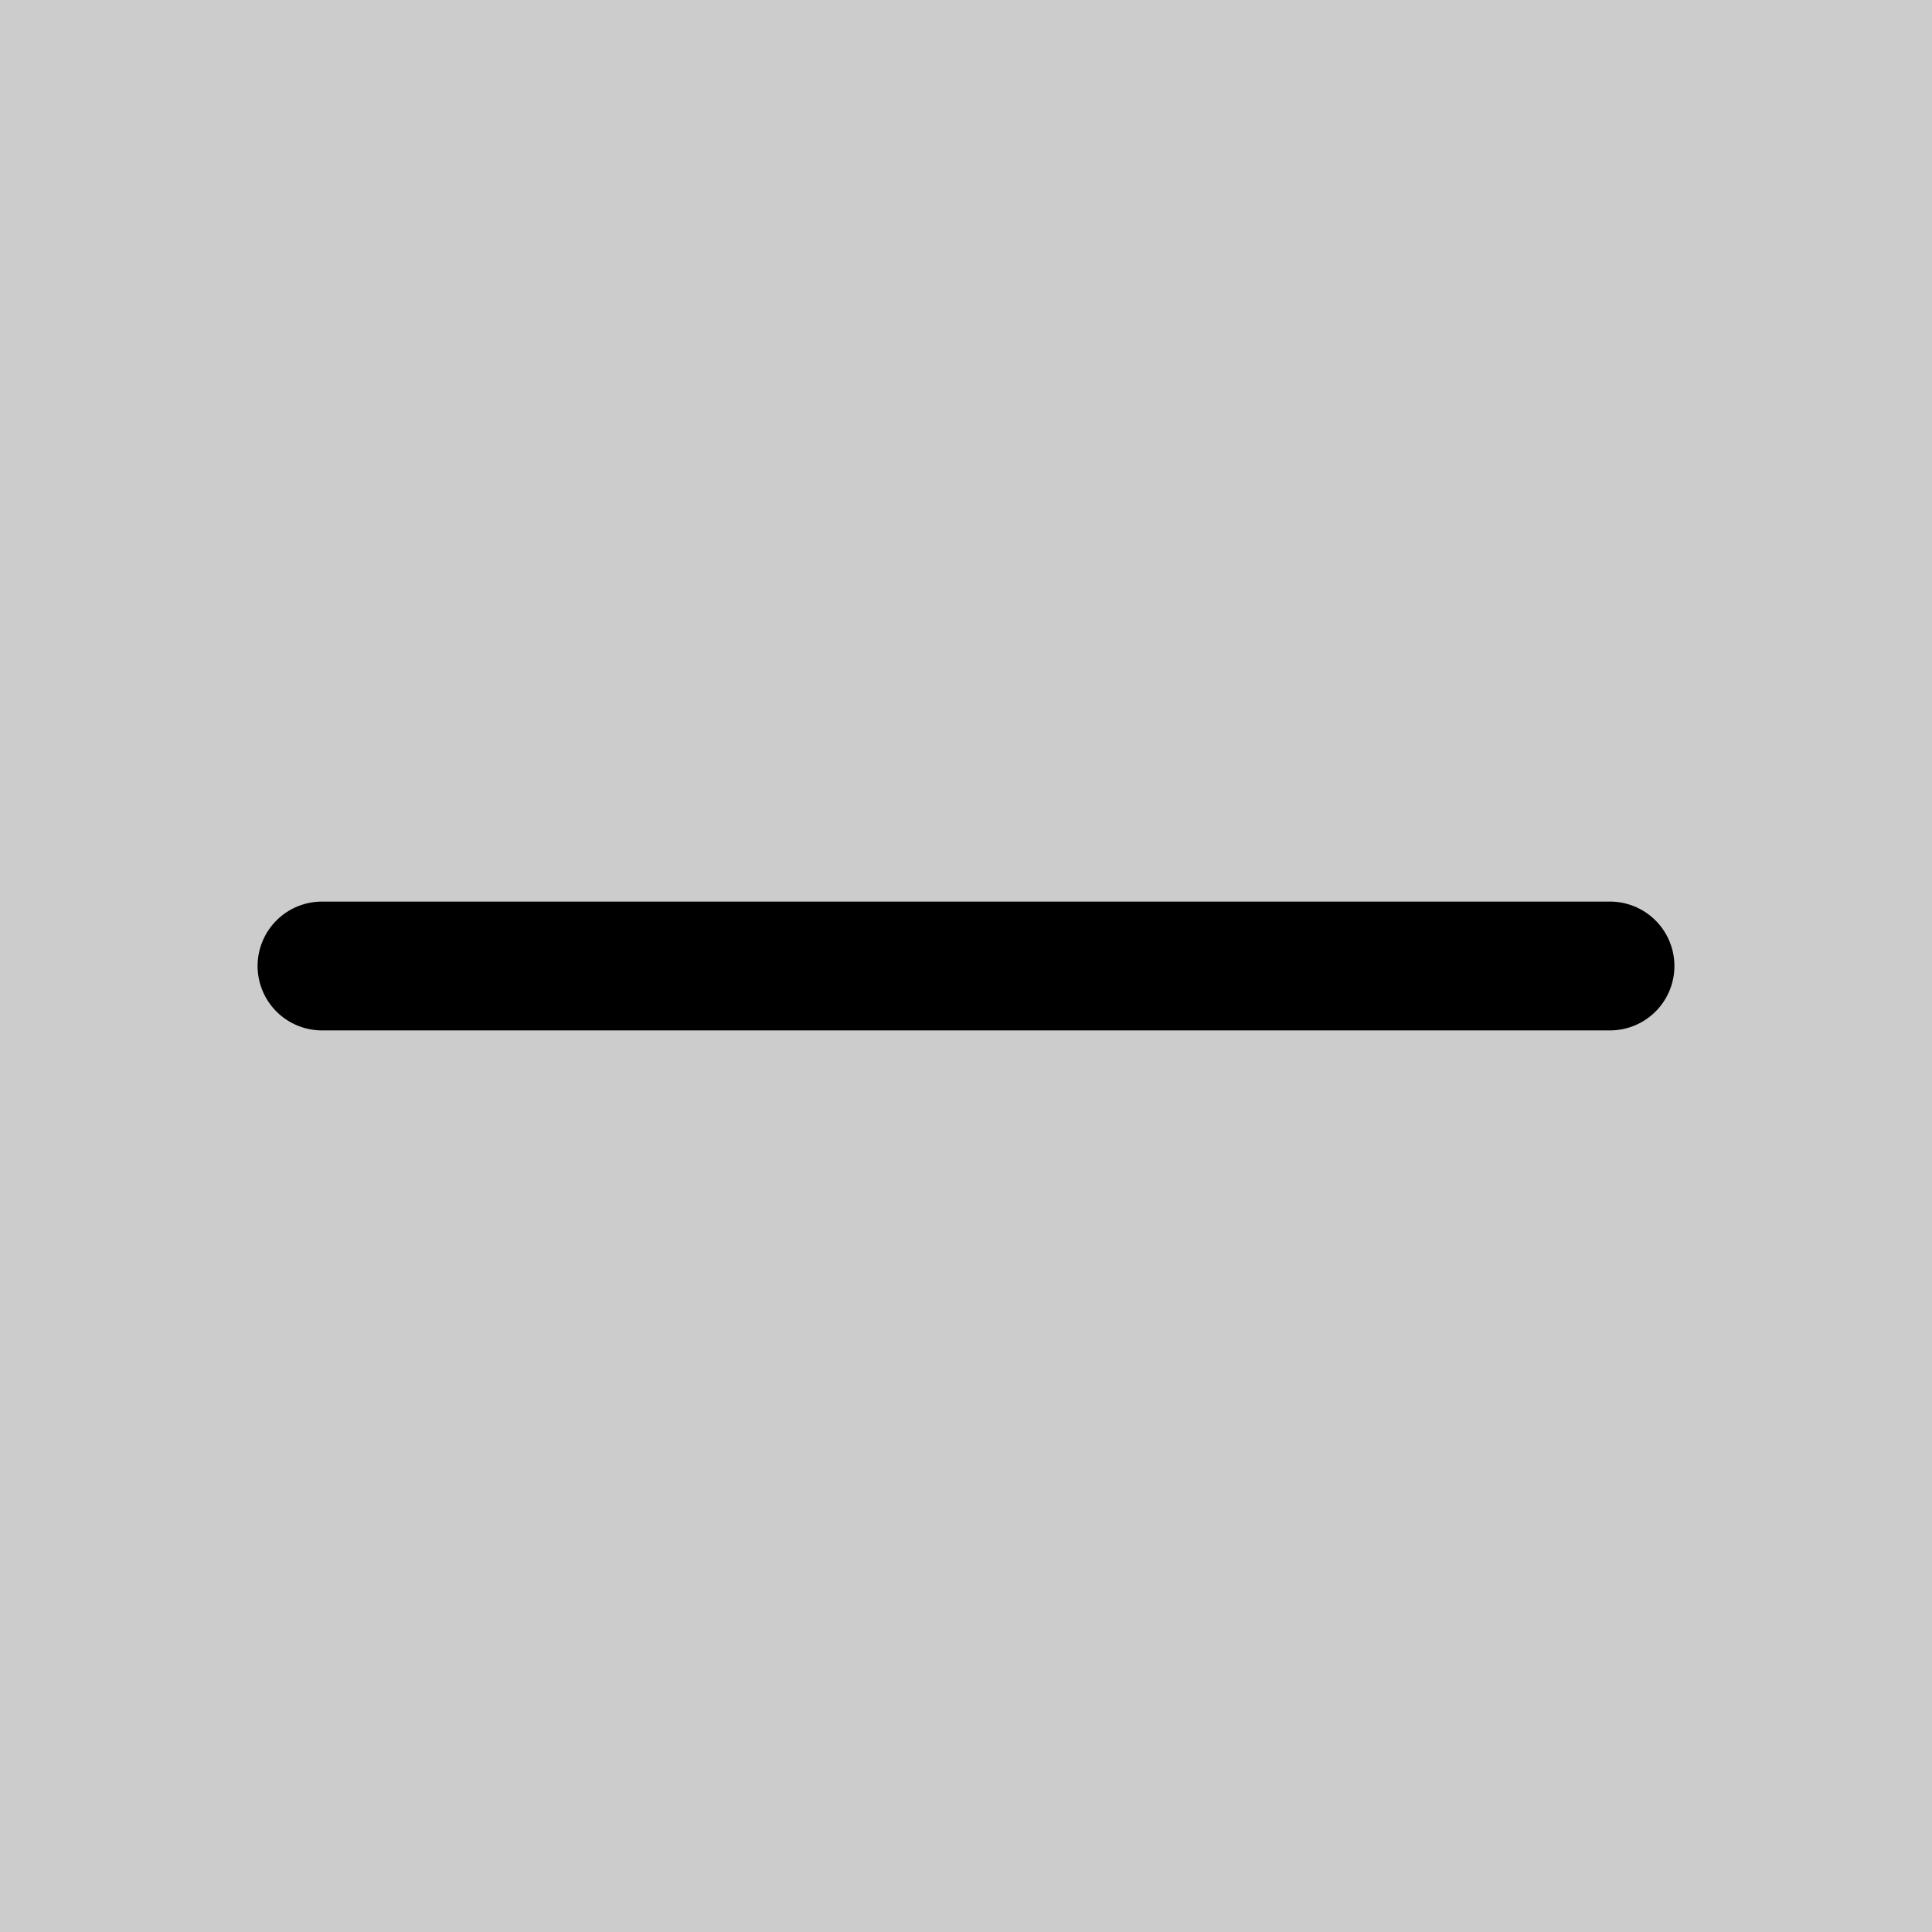 <svg width="15" height="15" fill="none" xmlns="http://www.w3.org/2000/svg">
  <g opacity=".2">
    <path d="M0 0h15v15H0V0z" fill="currentColor" />
    <path
      fill-rule="evenodd"
      clip-rule="evenodd"
      d="M1.5 7.5a1 1 0 011-1h10a1 1 0 110 2h-10a1 1 0 01-1-1z"
      fill="currentColor"
    />
  </g>
  <path
    fill-rule="evenodd"
    clip-rule="evenodd"
    d="M2 7.5a.5.5 0 01.5-.5h10a.5.5 0 010 1h-10a.5.5 0 01-.5-.5z"
    fill="currentColor"
  />
</svg>
